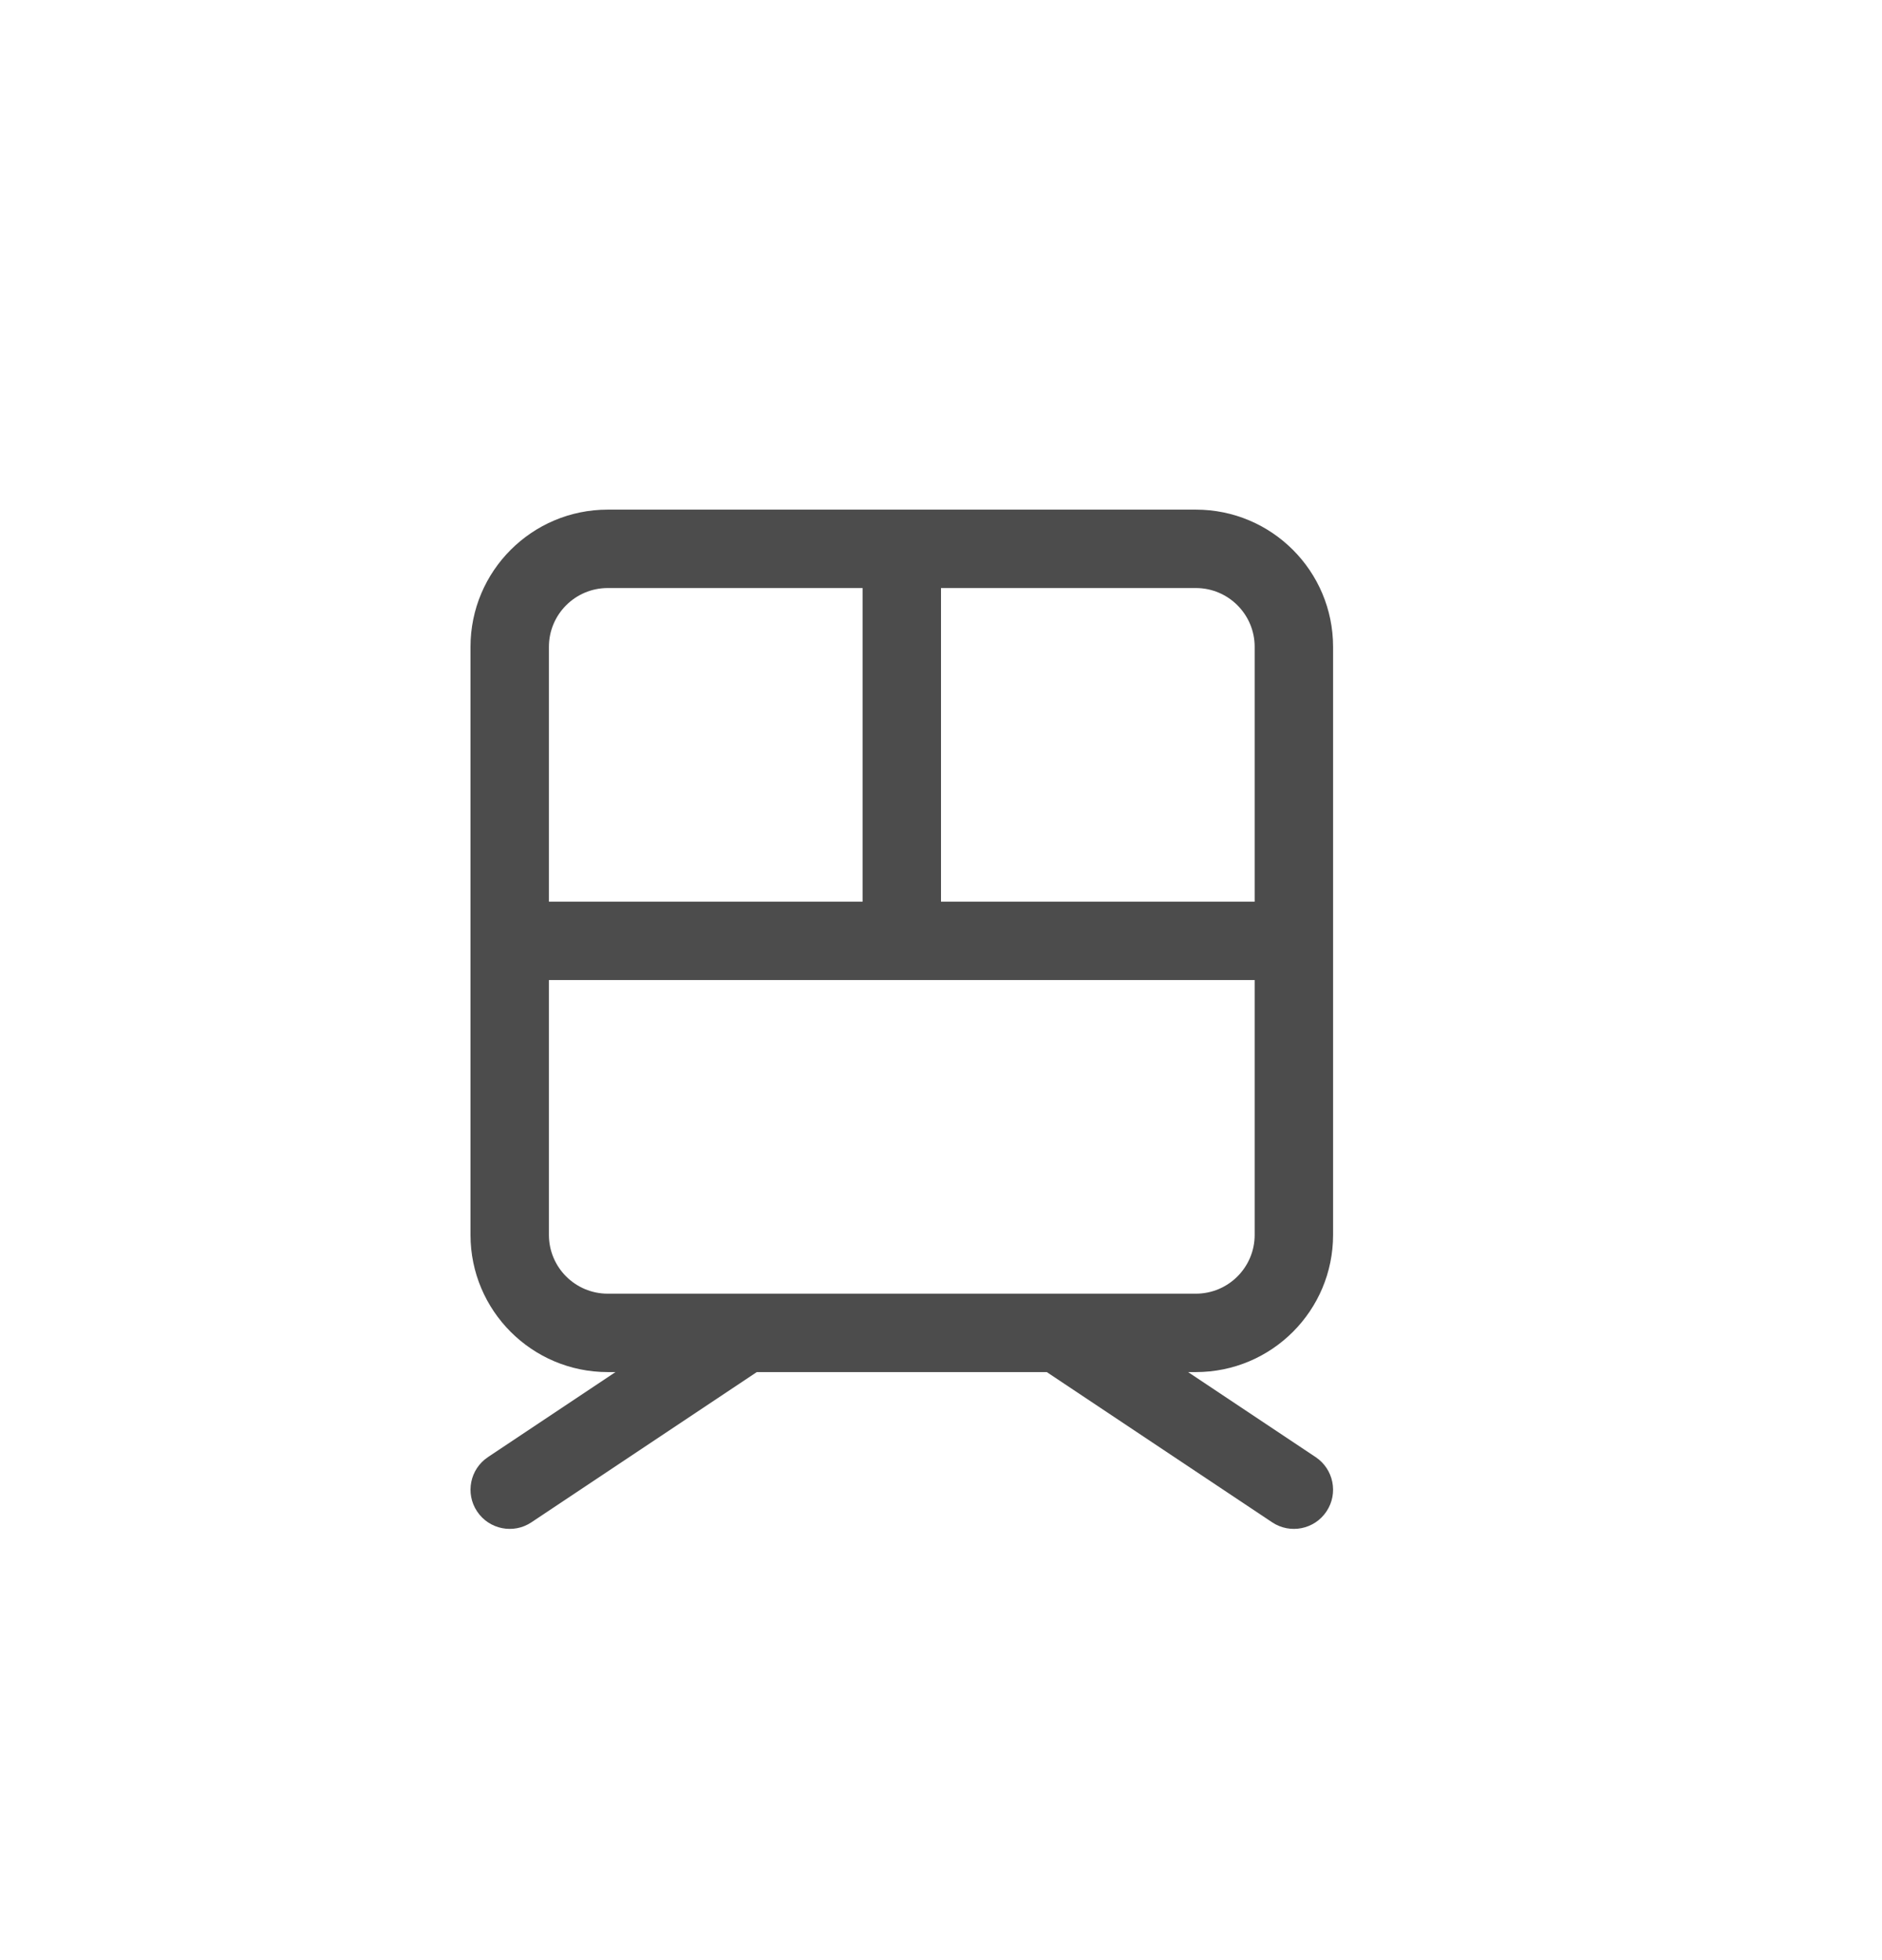 <svg width="24" height="25" viewBox="0 0 24 25" fill="none" xmlns="http://www.w3.org/2000/svg">
<path fill-rule="evenodd" clip-rule="evenodd" d="M7.75 7.5C7.336 7.5 7 7.836 7 8.25V11.5H11V7.5H7.75ZM11.5 6.5H15.25C16.217 6.5 17 7.284 17 8.25V12V15.75C17 16.716 16.217 17.5 15.25 17.5H15.151L16.777 18.584C17.007 18.737 17.069 19.048 16.916 19.277C16.763 19.507 16.453 19.569 16.223 19.416L13.349 17.5H9.651L6.777 19.416C6.548 19.569 6.237 19.507 6.084 19.277C5.931 19.048 5.993 18.737 6.223 18.584L7.849 17.5H7.75C6.784 17.5 6 16.716 6 15.75V12V8.25C6 7.284 6.784 6.5 7.75 6.5H11.5ZM13.508 16.5C13.503 16.5 13.498 16.5 13.493 16.5H9.507H9.492H7.75C7.336 16.5 7 16.164 7 15.75V12.5H11.5H16V15.75C16 16.164 15.664 16.5 15.25 16.5H13.508ZM12 7.5V11.5H16V8.25C16 7.836 15.664 7.5 15.25 7.5H12Z" fill="#4C4C4C"/>
</svg>
